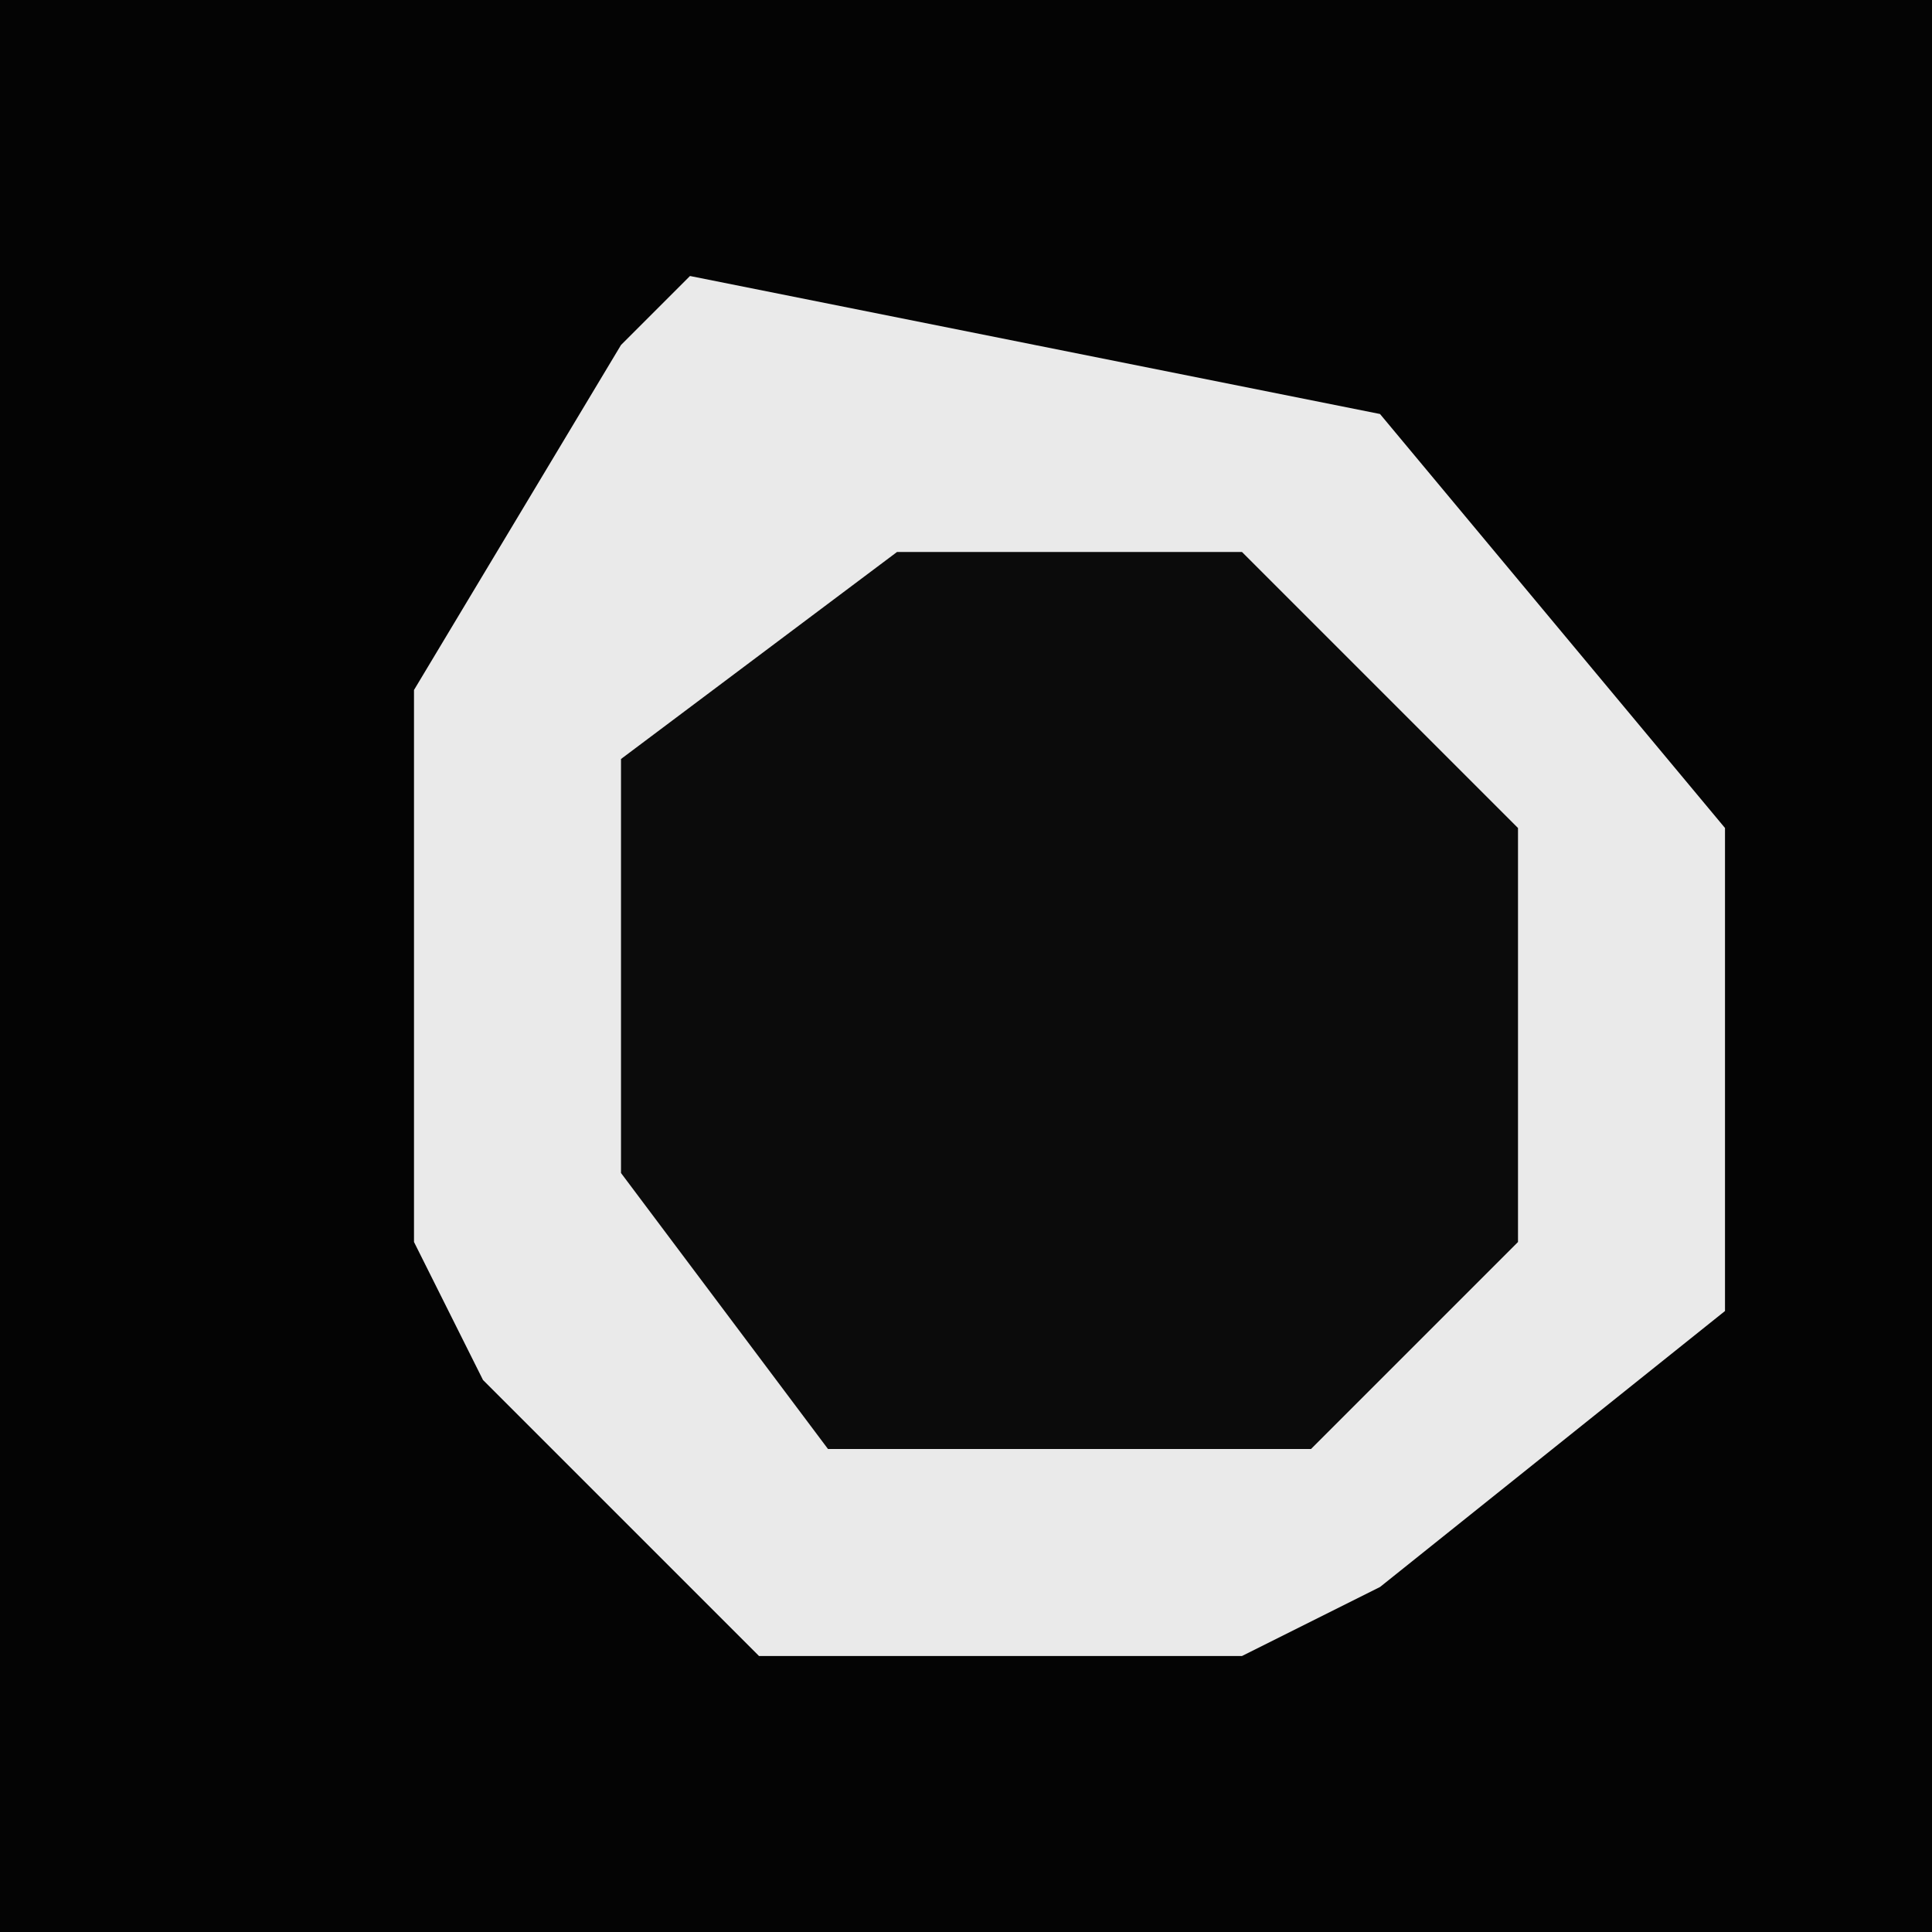 <?xml version="1.0" encoding="UTF-8"?>
<svg version="1.1" xmlns="http://www.w3.org/2000/svg" width="28" height="28">
<path d="M0,0 L28,0 L28,28 L0,28 Z " fill="#040404" transform="translate(0,0)"/>
<path d="M0,0 L10,2 L15,8 L15,15 L10,19 L8,20 L1,20 L-3,16 L-4,14 L-4,6 L-1,1 Z " fill="#EAEAEA" transform="translate(10,4)"/>
<path d="M0,0 L5,0 L9,4 L9,10 L6,13 L-1,13 L-4,9 L-4,3 Z " fill="#0B0B0B" transform="translate(13,8)"/>
</svg>
